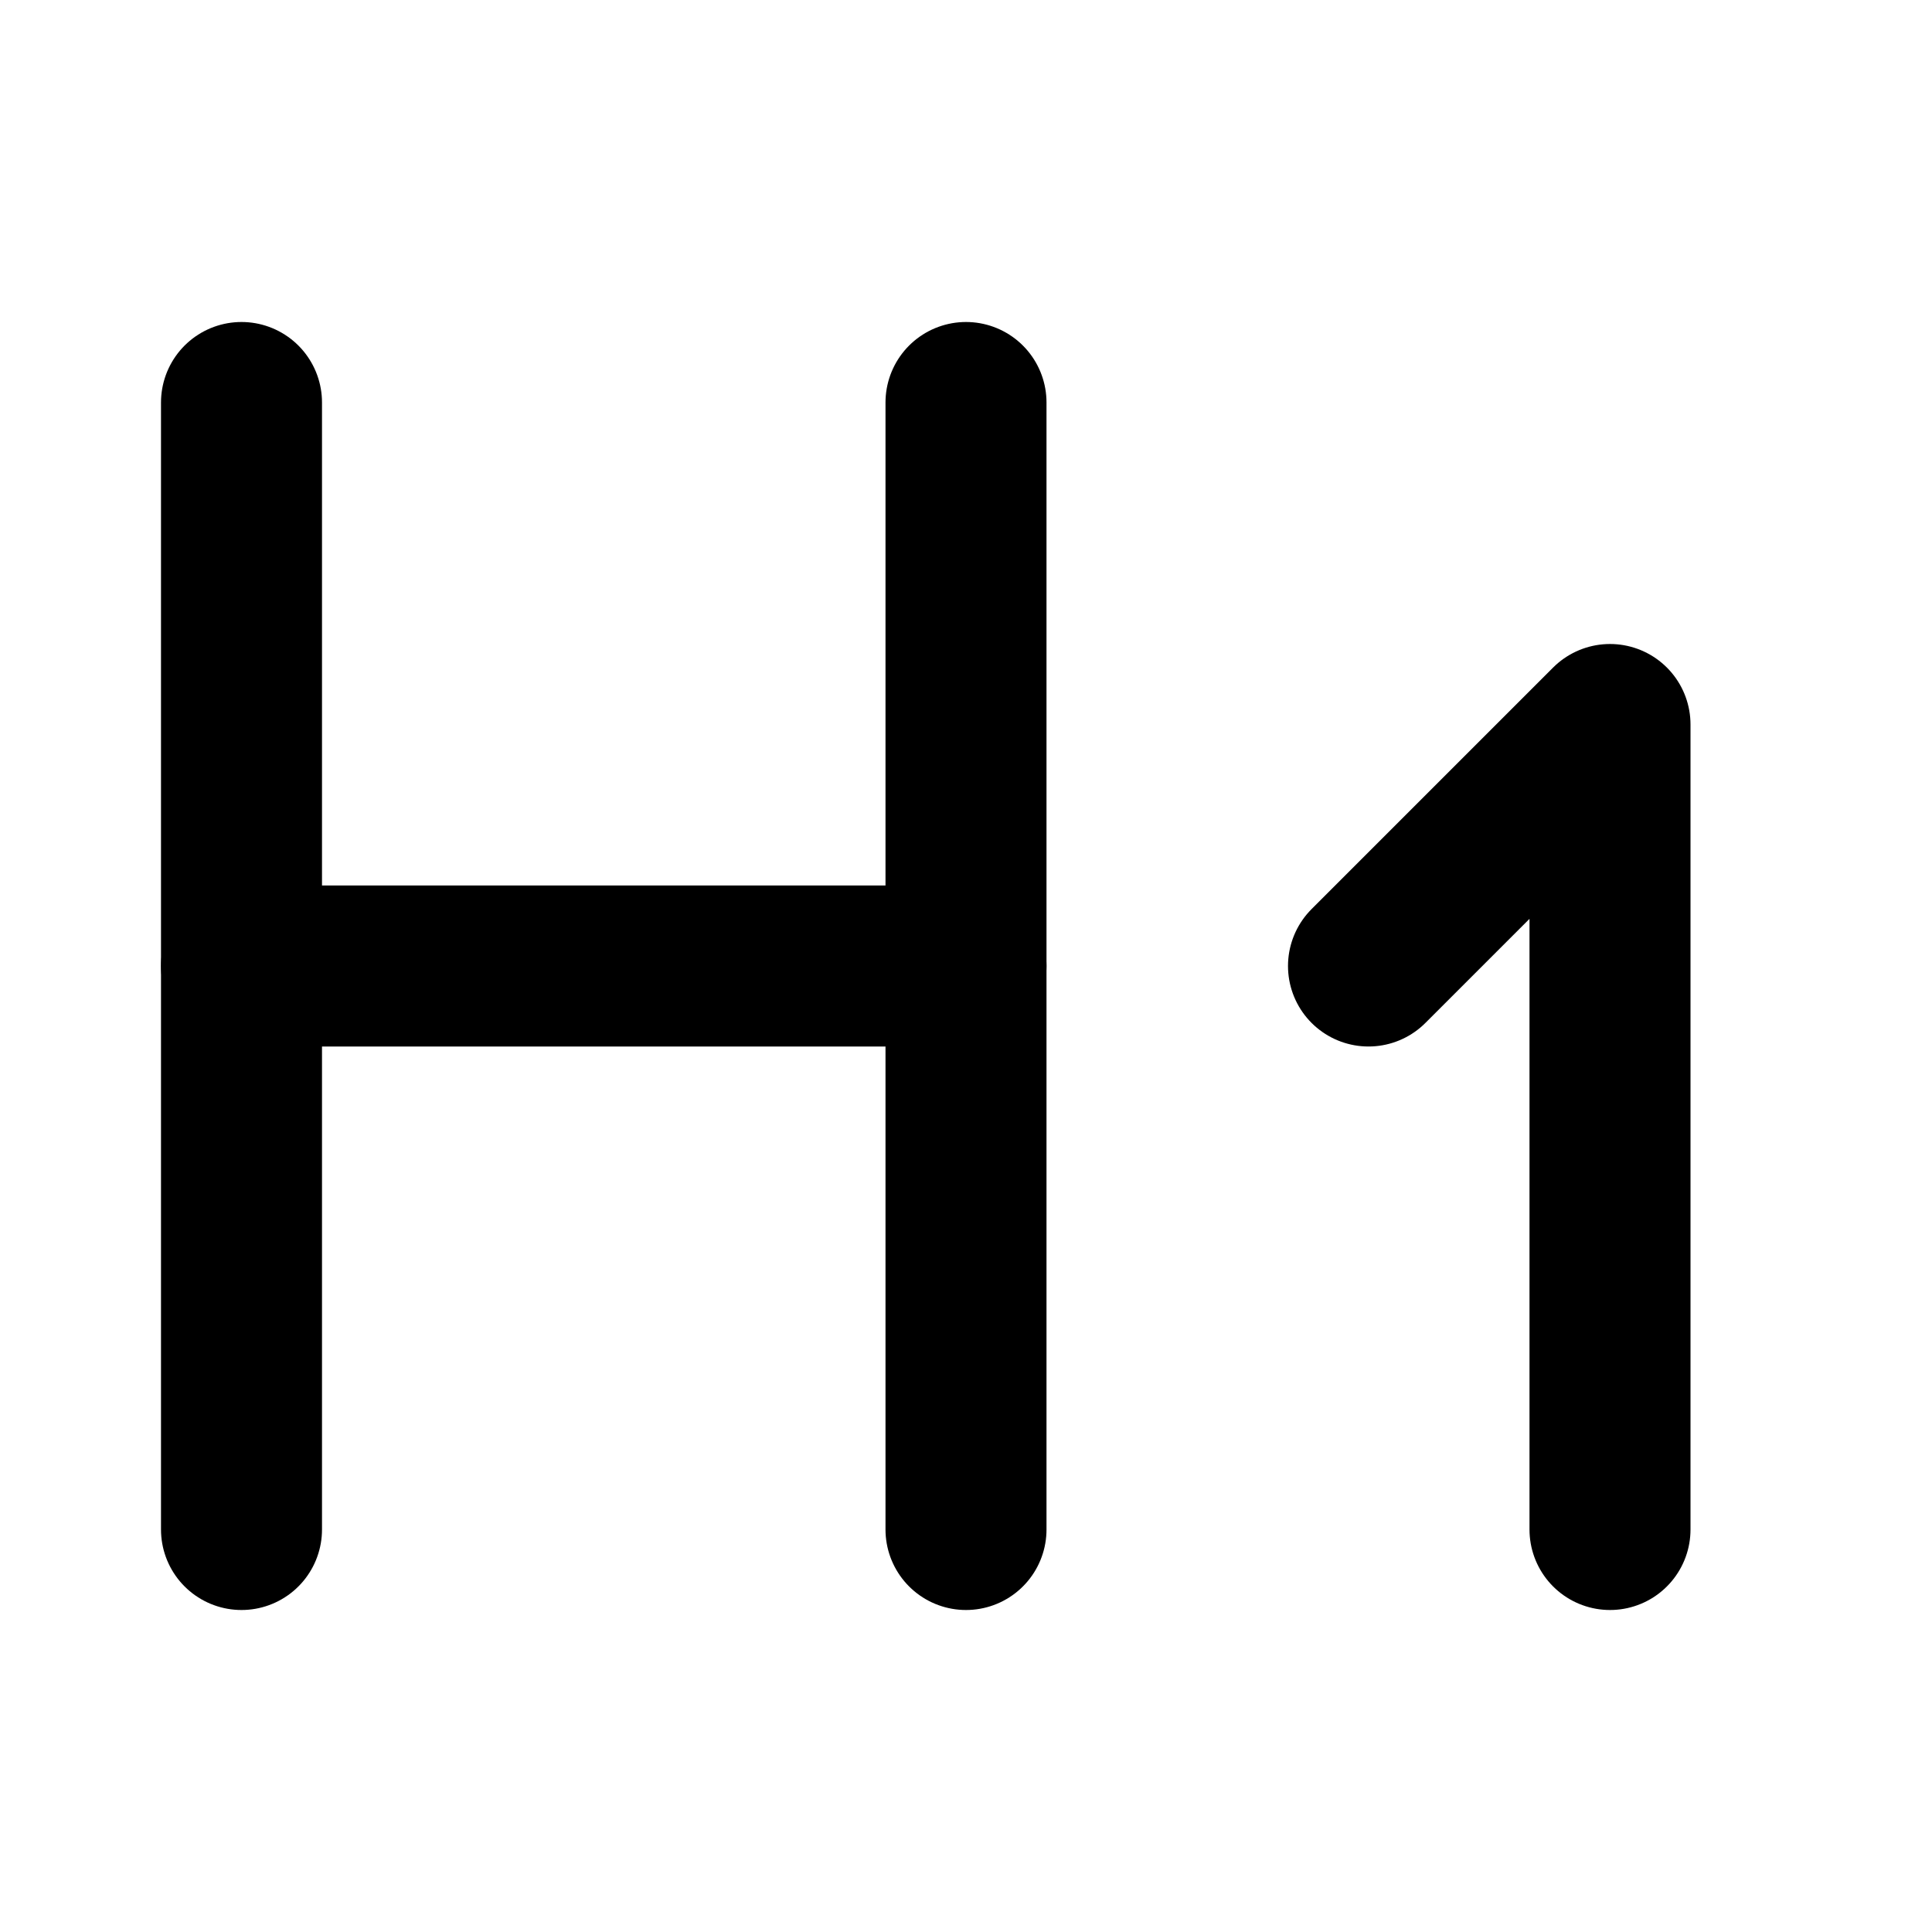 <svg xmlns="http://www.w3.org/2000/svg" width="24" height="24" fill="none" stroke="currentColor" stroke-linecap="round" stroke-linejoin="round" stroke-width="2" class="icon icon-tabler icon-tabler-h-1" viewBox="0 0 24 24"><path fill="none" stroke="none" d="M0 0h24v24H0z"/><line x1="3" x2="3" y1="5" y2="19"/><line x1="3" x2="12" y1="12" y2="12"/><line x1="12" x2="12" y1="5" y2="19"/><path d="M20 19v-10l-3 3"/></svg>